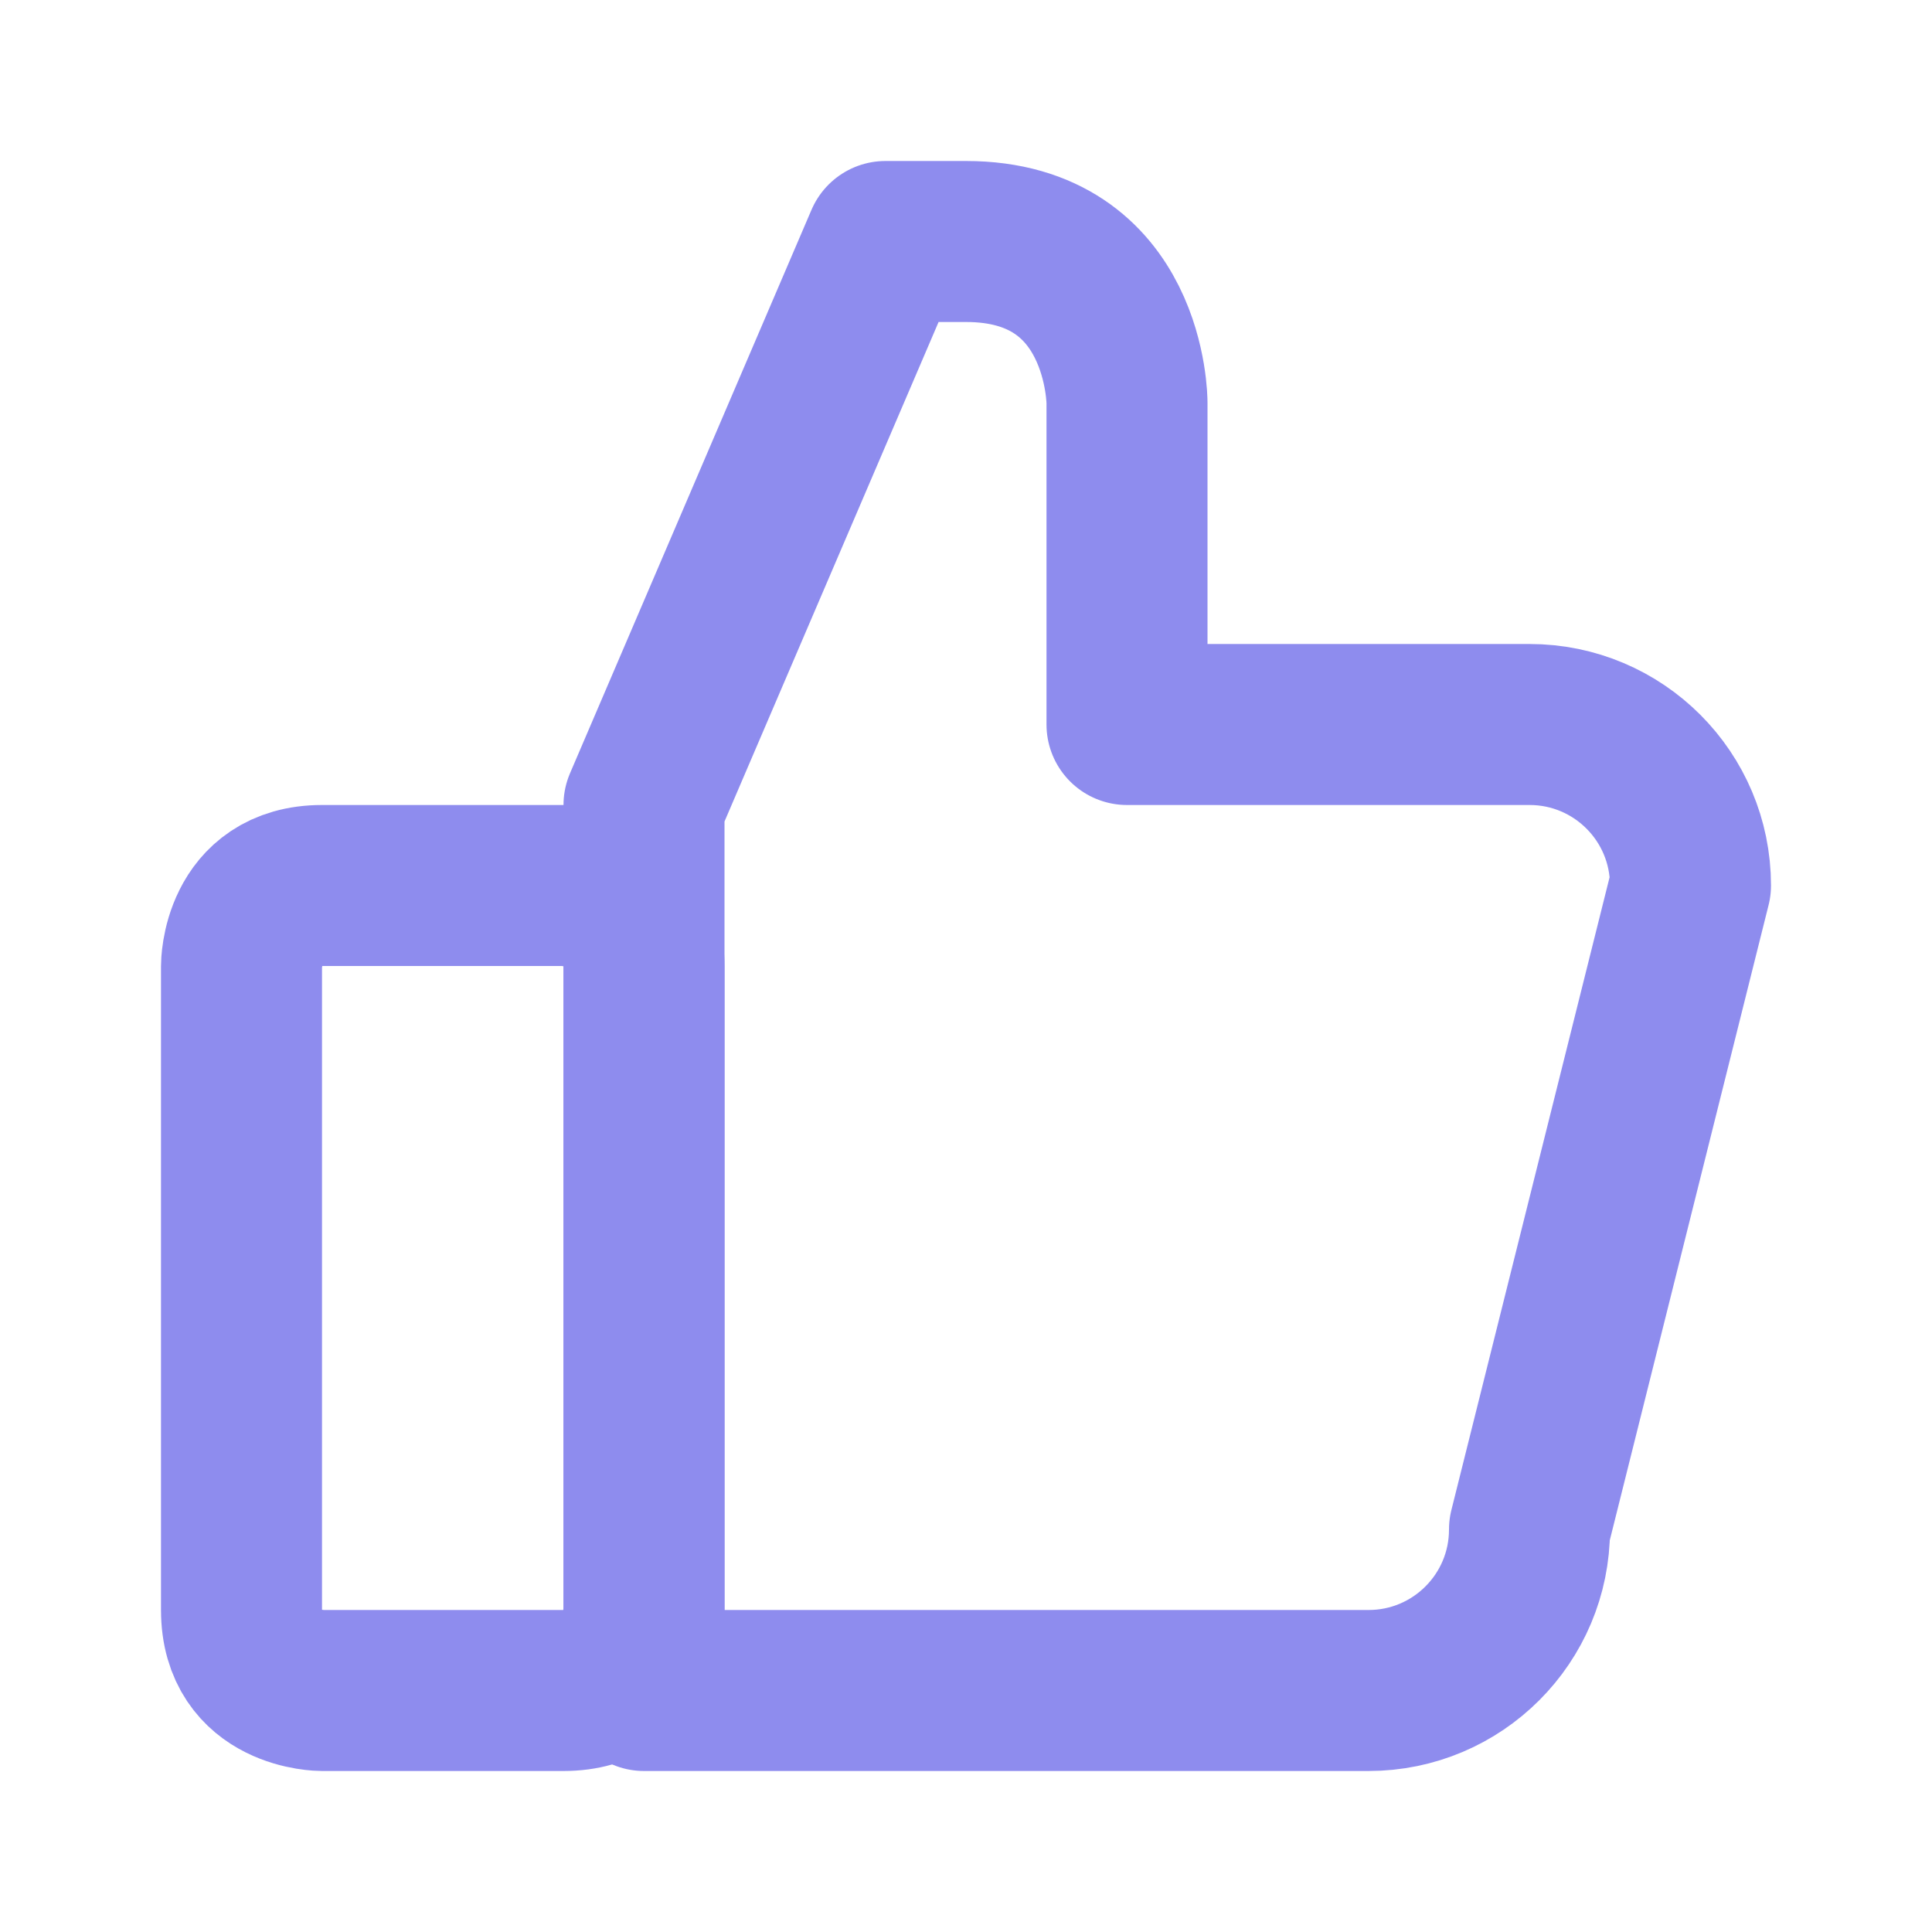 <svg width="24" height="24" viewBox="0 0 24 24" fill="none" xmlns="http://www.w3.org/2000/svg">
<path d="M21 11C21 9.895 20.105 9 19 9H14V5C14 5 14 3 12 3H11L8 10V21H10H17C18.105 21 19 20.105 19 19L21 11Z" stroke="#8E8CEE" stroke-width="2" stroke-miterlimit="10" stroke-linejoin="round"/>
<path d="M7 11H4C3 11 3 12 3 12V20C3 21 4 21 4 21H7C8 21 8 20 8 20V12C8 11 7 11 7 11Z" stroke="#8E8CEE" stroke-width="2" stroke-miterlimit="10"/>
</svg>
